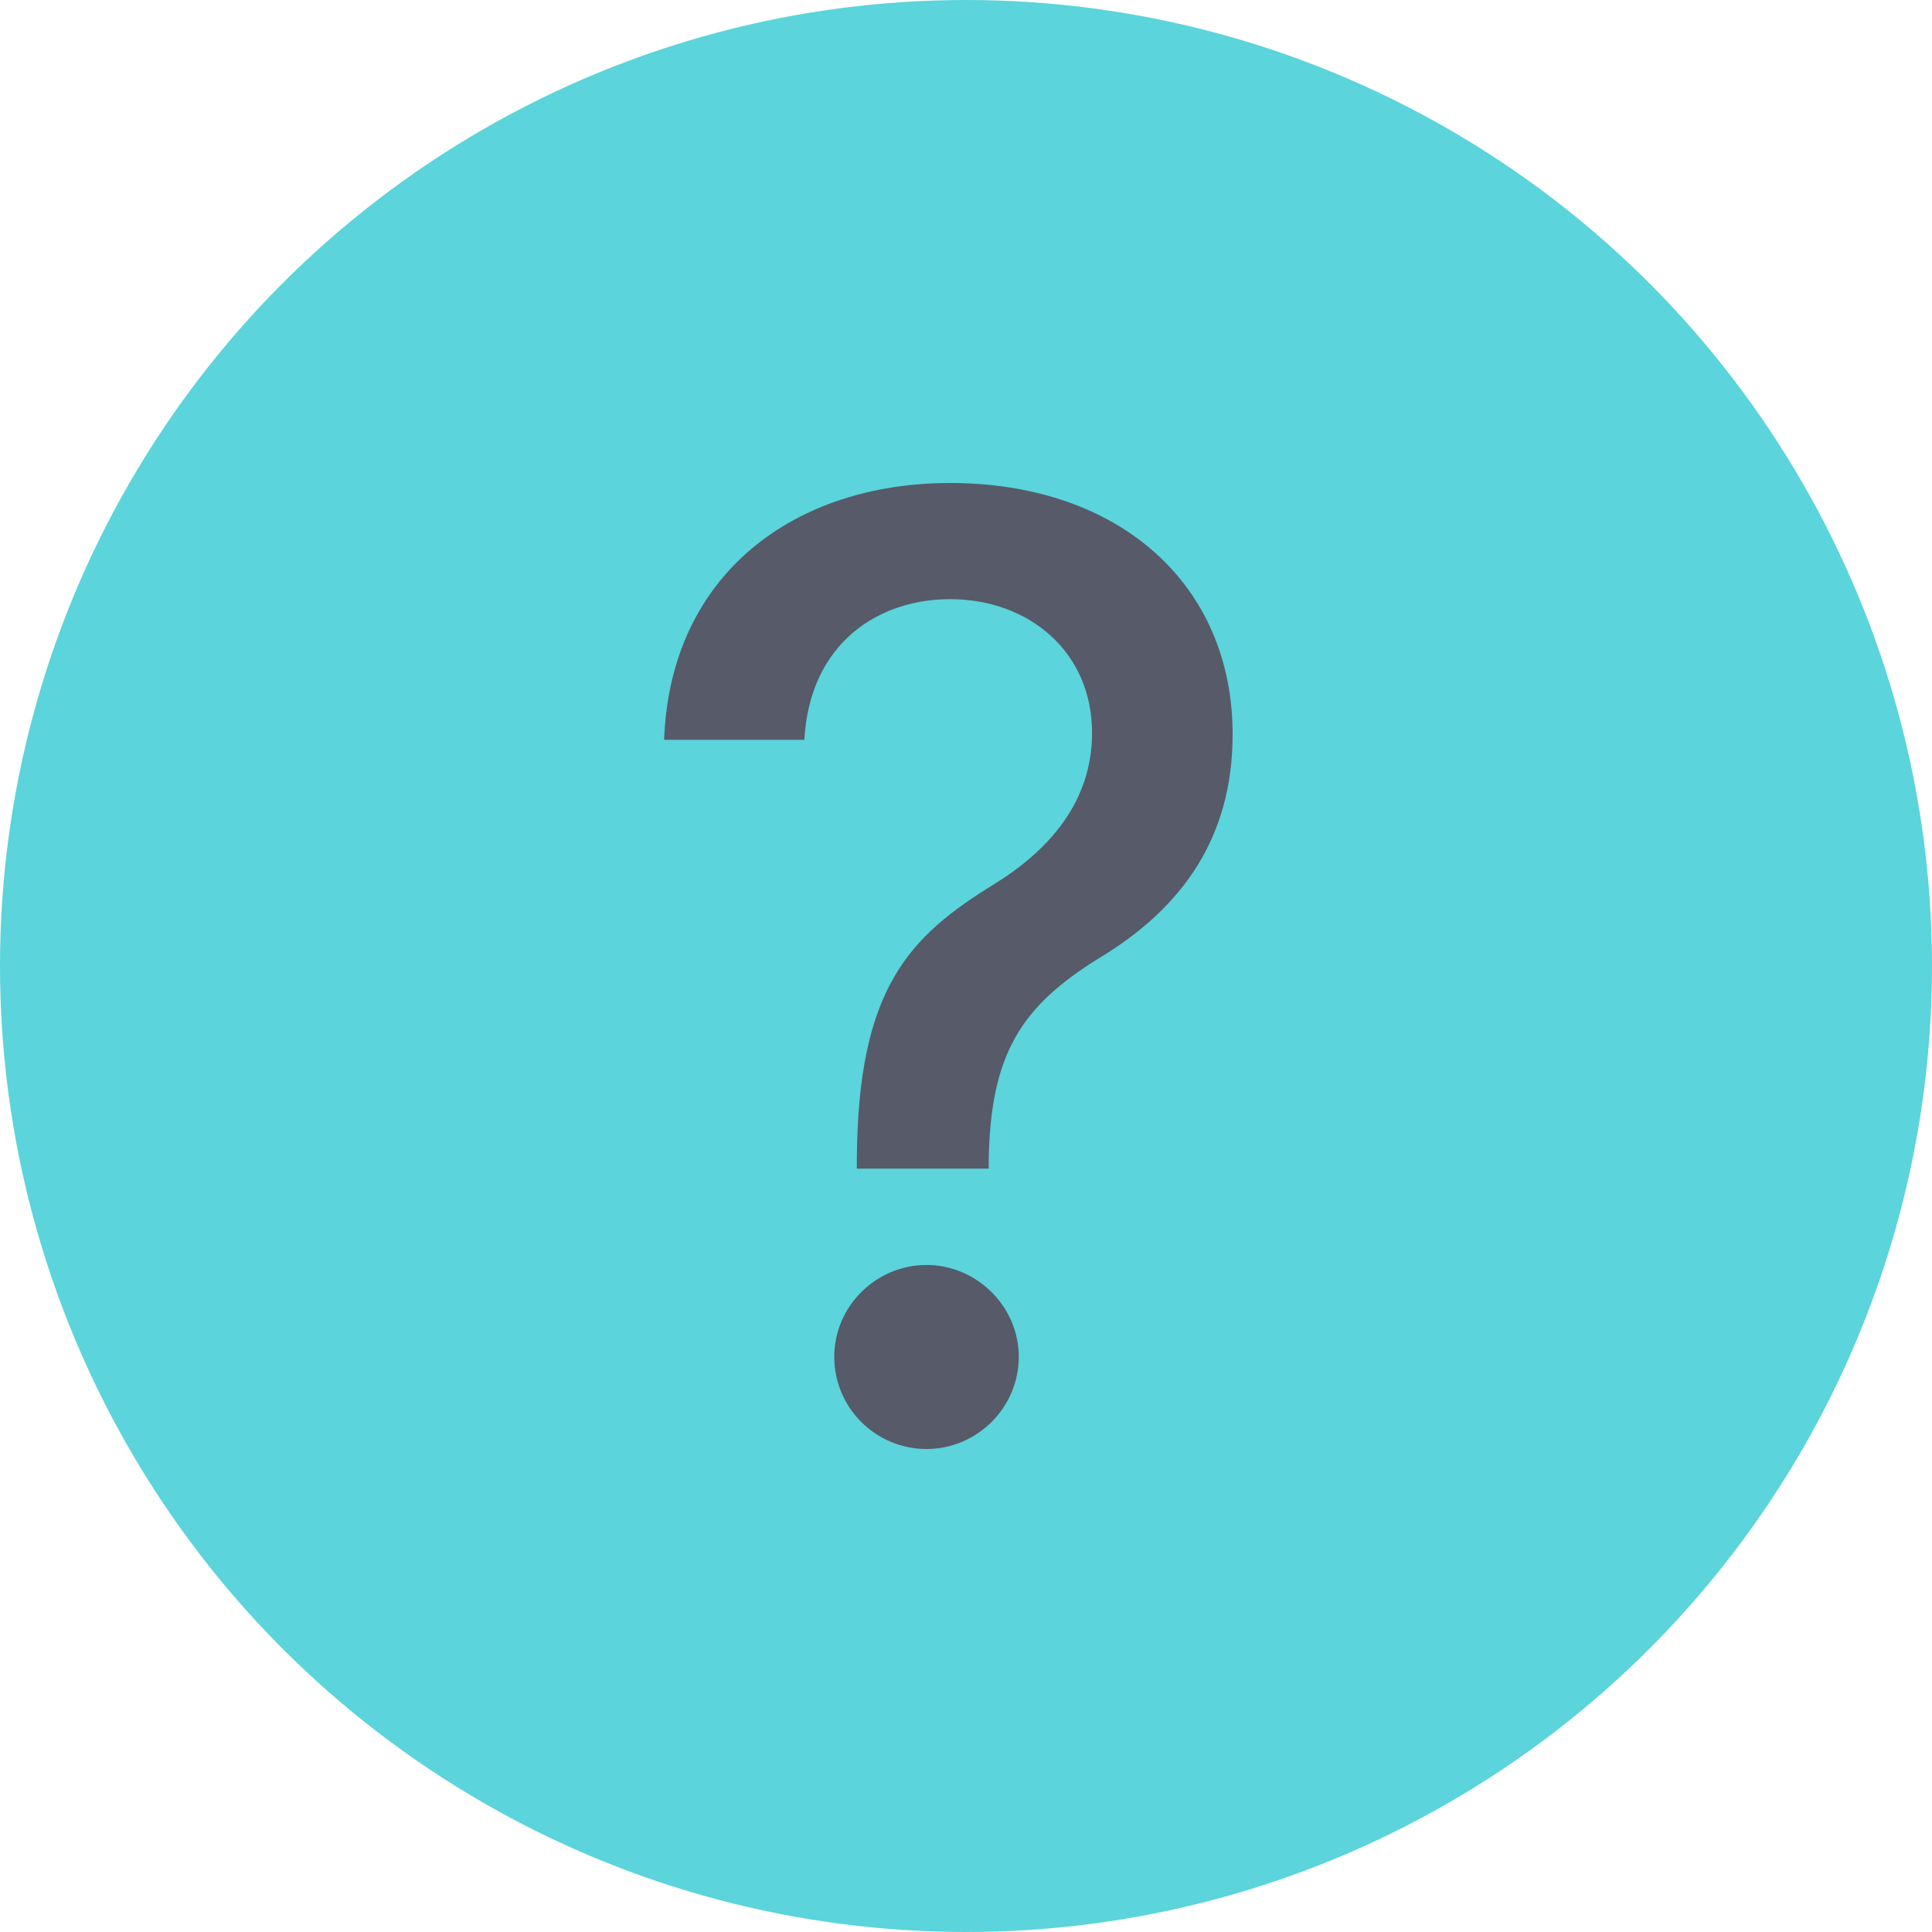 <svg width="16" height="16" viewBox="0 0 16 16" fill="none" xmlns="http://www.w3.org/2000/svg">
<circle cx="8" cy="8" r="8" fill="#5BD4DB"/>
<path d="M7.096 9.678H8.188V9.606C8.204 8.727 8.456 8.334 9.105 7.933C9.788 7.521 10.208 6.94 10.208 6.081C10.208 4.84 9.269 4 7.868 4C6.581 4 5.55 4.752 5.5 6.127H6.661C6.707 5.317 7.283 4.962 7.868 4.962C8.517 4.962 9.044 5.394 9.044 6.07C9.044 6.639 8.689 7.04 8.234 7.322C7.524 7.758 7.104 8.189 7.096 9.606V9.678ZM7.673 12C8.089 12 8.437 11.66 8.437 11.236C8.437 10.82 8.089 10.476 7.673 10.476C7.253 10.476 6.909 10.82 6.909 11.236C6.909 11.66 7.253 12 7.673 12Z" fill="#565A69"/>
</svg>
